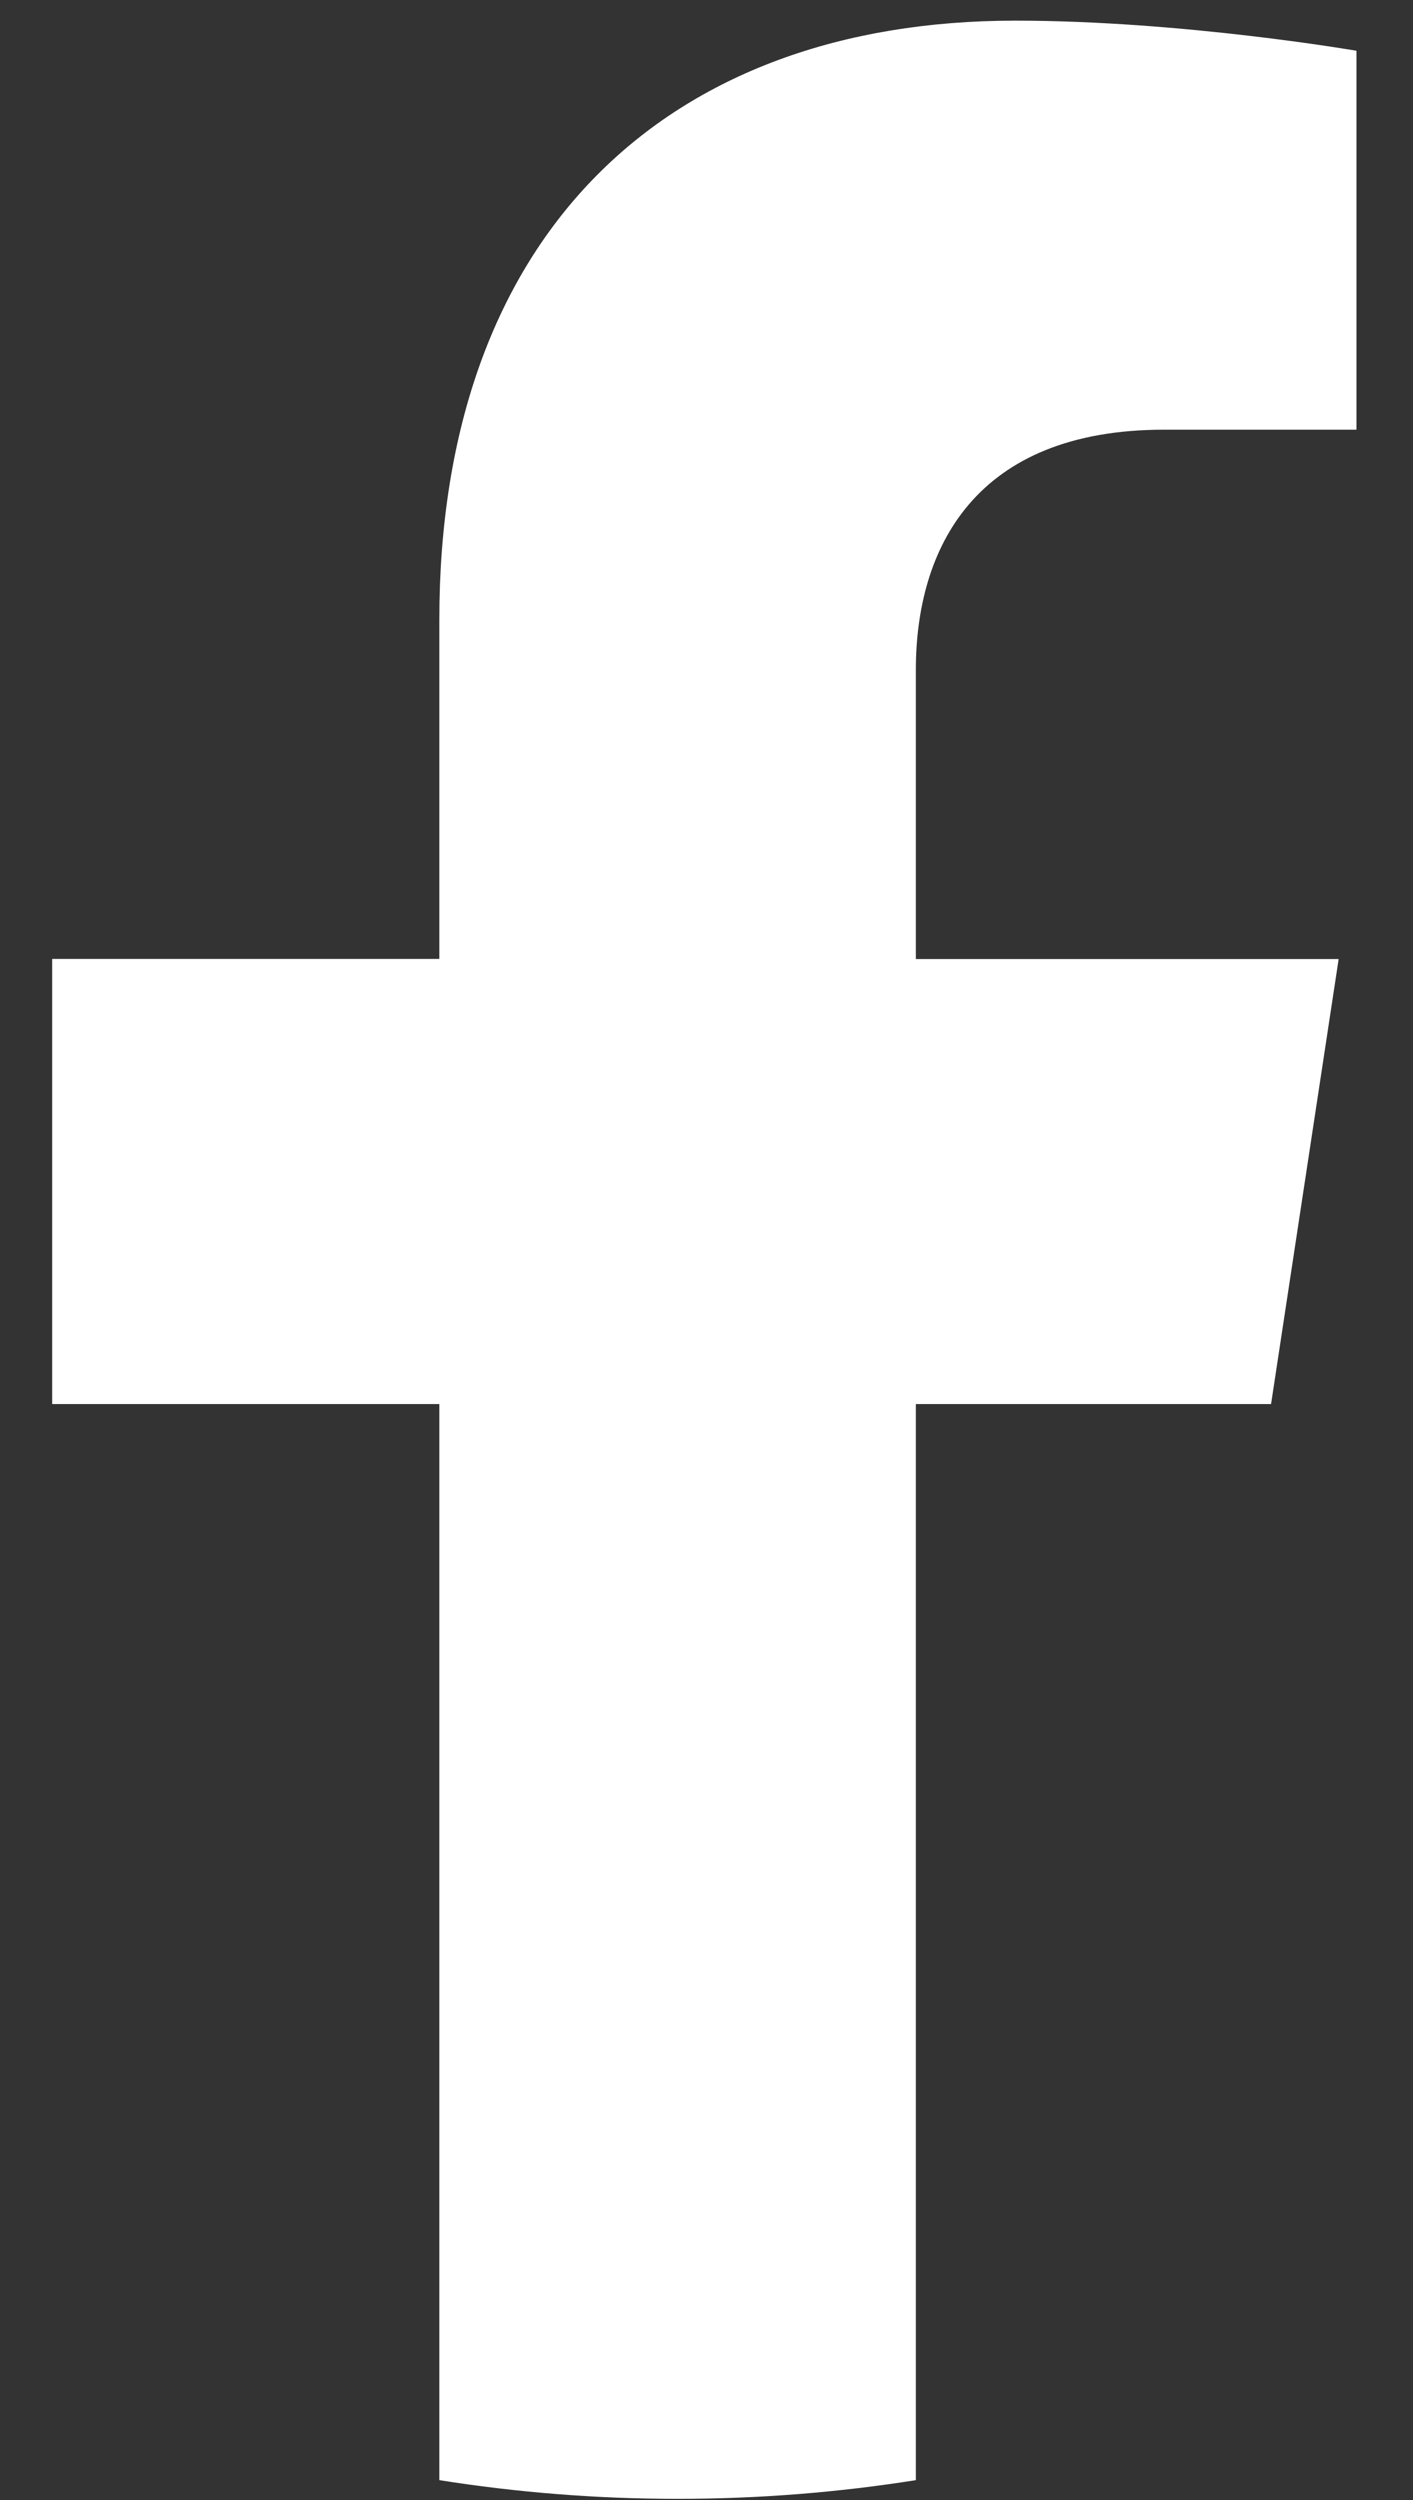 <svg width="13" height="23" viewBox="0 0 13 23" fill="none" xmlns="http://www.w3.org/2000/svg">
<rect x="0" y="0" width="13" height="23" fill="#333333" stroke="none"/>
<path d="M11.694 12.918L12.316 8.823H8.426V6.165C8.426 5.045 8.969 3.953 10.711 3.953H12.48V0.467C12.48 0.467 10.875 0.19 9.34 0.19C6.136 0.19 4.042 2.151 4.042 5.701V8.822H0.48V12.917H4.042V22.817C4.756 22.93 5.488 22.989 6.234 22.989C6.98 22.989 7.712 22.93 8.426 22.817V12.917H11.694L11.694 12.918Z" fill="white"/>
</svg>
